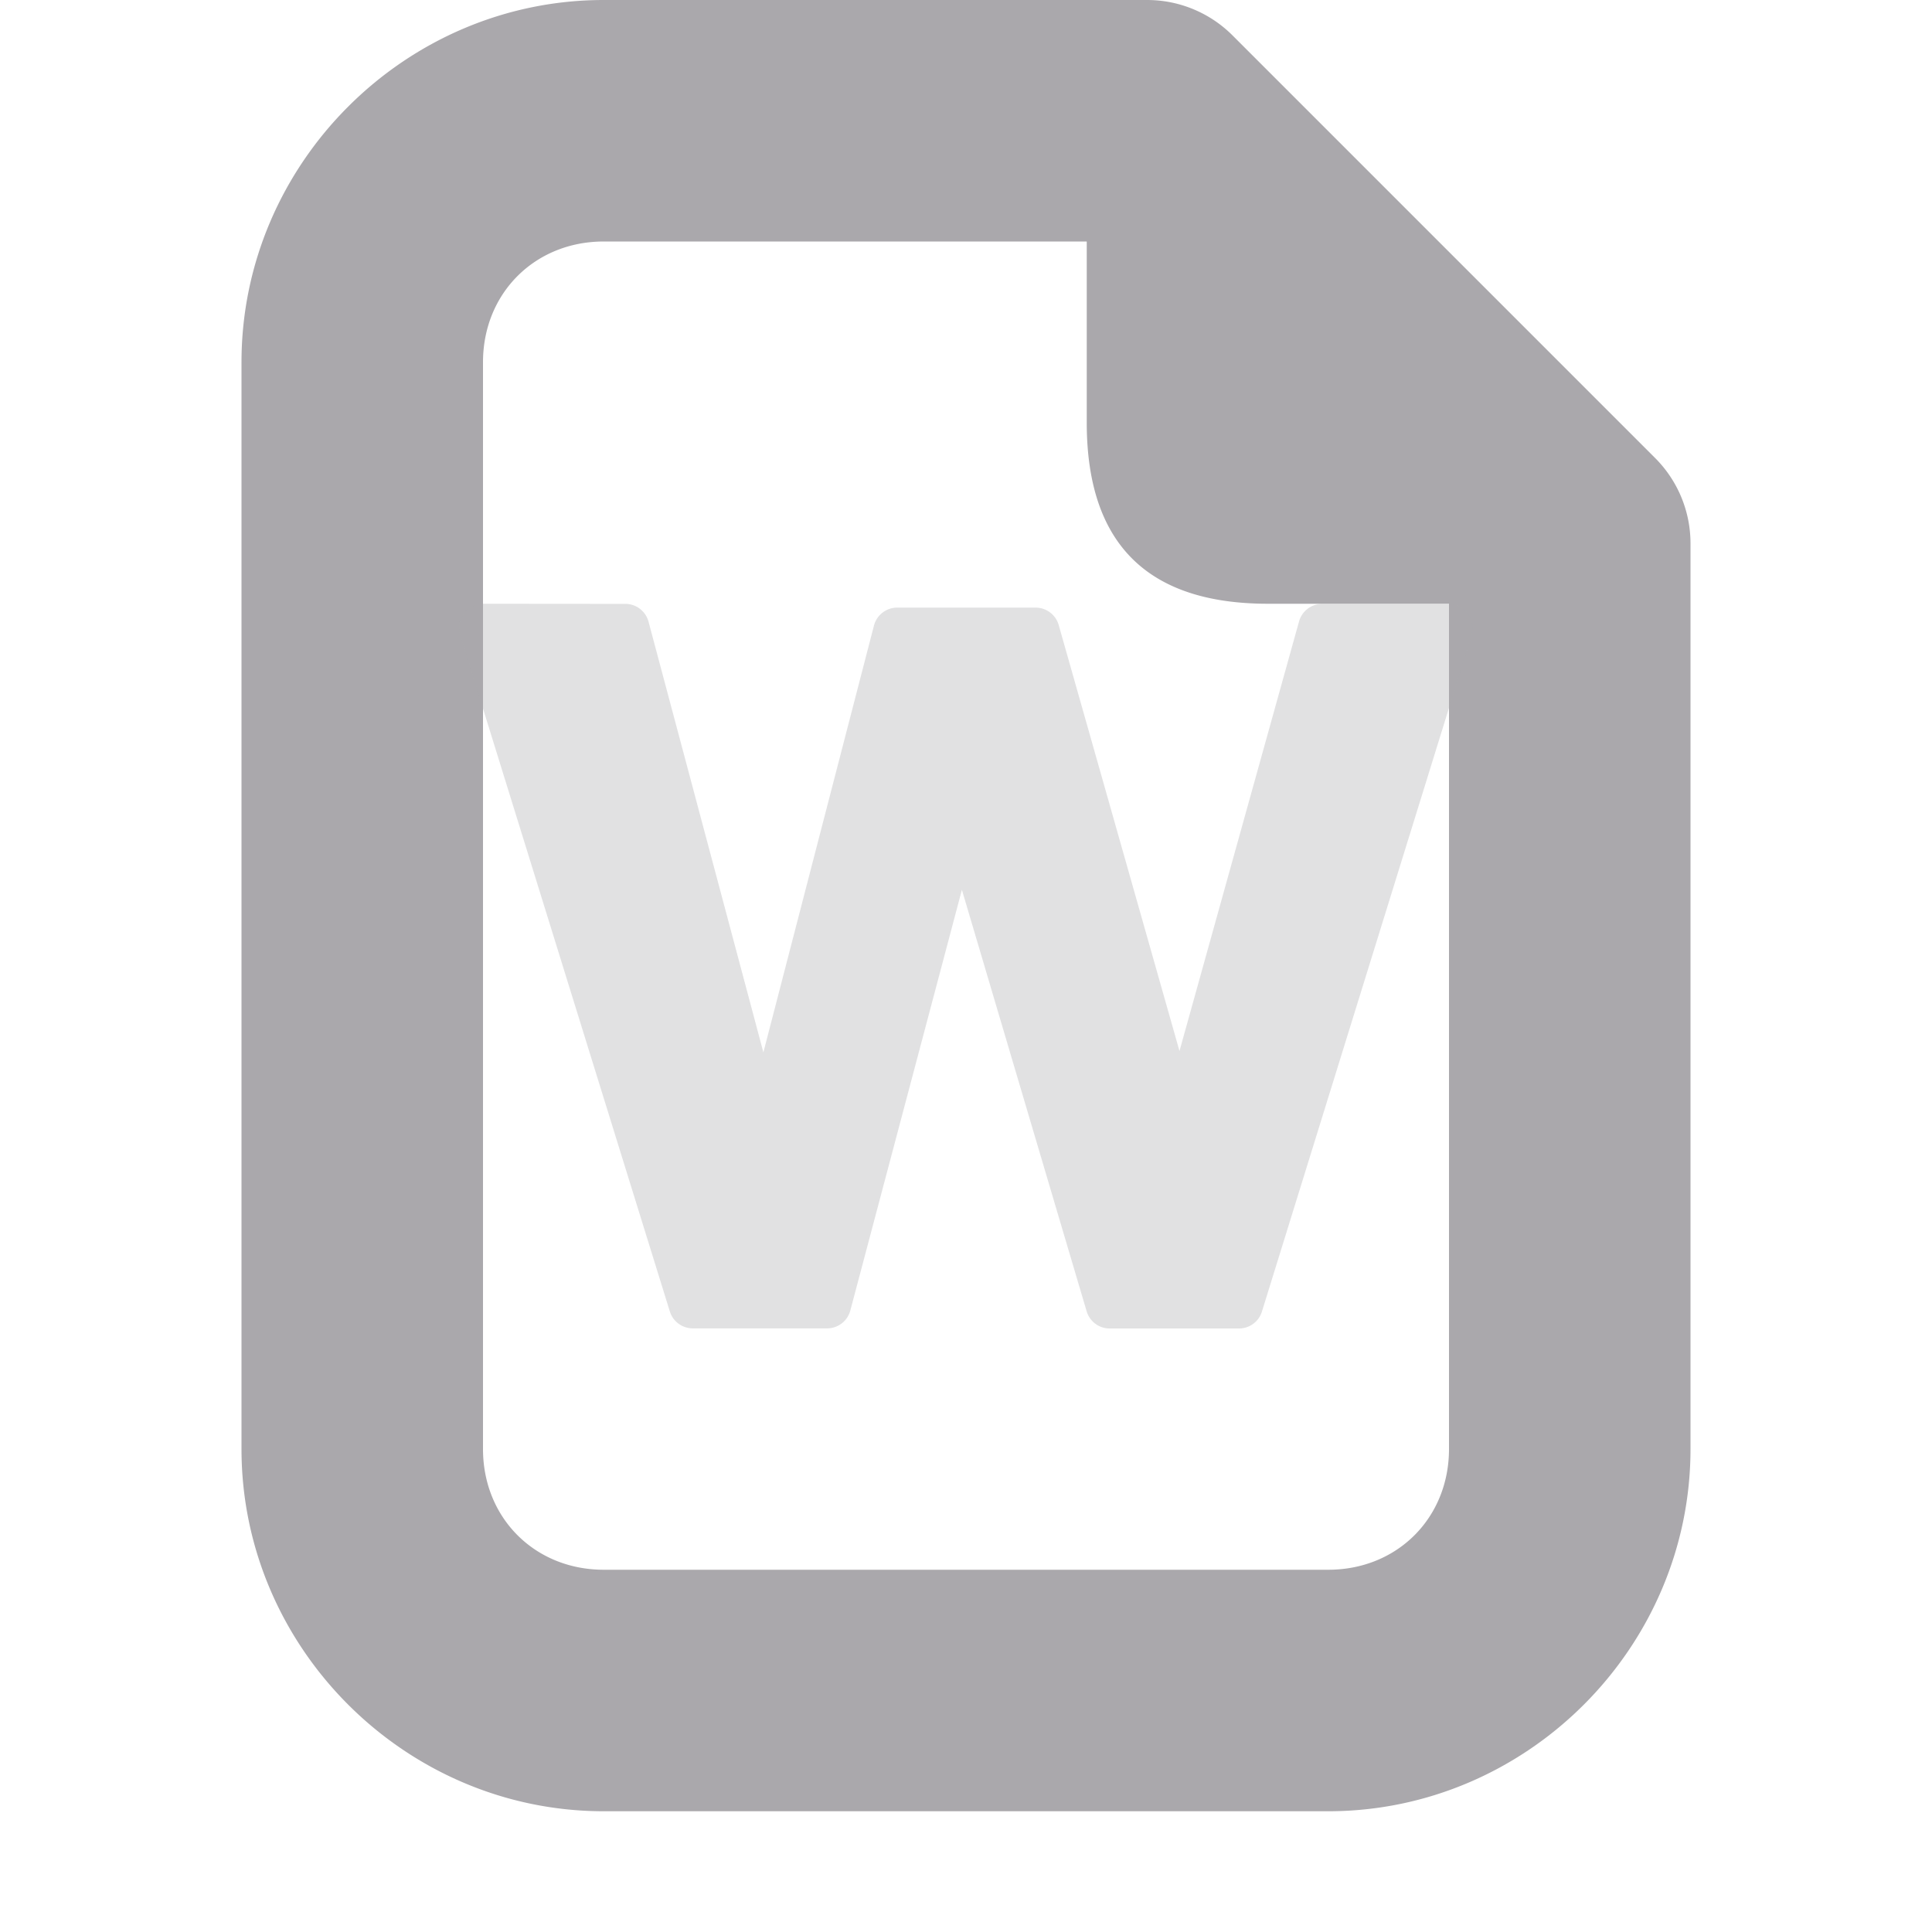 <svg viewBox="0 0 16 16" xmlns="http://www.w3.org/2000/svg"><g fill="#aaa8ac"><path d="m5 0c-1.645 0-3 1.355-3 3v9c0 1.645 1.355 3 3 3h6c1.645 0 3-1.355 3-3v-7.5a1 1 0 0 0 -.293-.707l-3.5-3.5a1 1 0 0 0 -.707-.293zm0 2h4v1.5c0 1 .5 1.5 1.5 1.5h1.5v7c0 .571-.429 1-1 1h-6c-.571 0-1-.429-1-1v-9c0-.571.429-1 1-1z"/><path d="m4 5a.199.199 0 0 0 -.189.258l1.736 5.602a.199.199 0 0 0 .189.141h1.113a.199.199 0 0 0 .193-.148l.924-3.484 1.033 3.49a.199.199 0 0 0 .191.143h1.072a.199.199 0 0 0 .189-.141l1.736-5.602a.199.199 0 0 0 -.189-.258h-1.049a.199.199 0 0 0 -.191.146l-.99 3.557-1-3.527a.199.199 0 0 0 -.191-.145h-1.146a.199.199 0 0 0 -.193.148l-.916 3.535-.951-3.566a.199.199 0 0 0 -.193-.148z" opacity=".35" stroke-width=".202"/></g></svg>